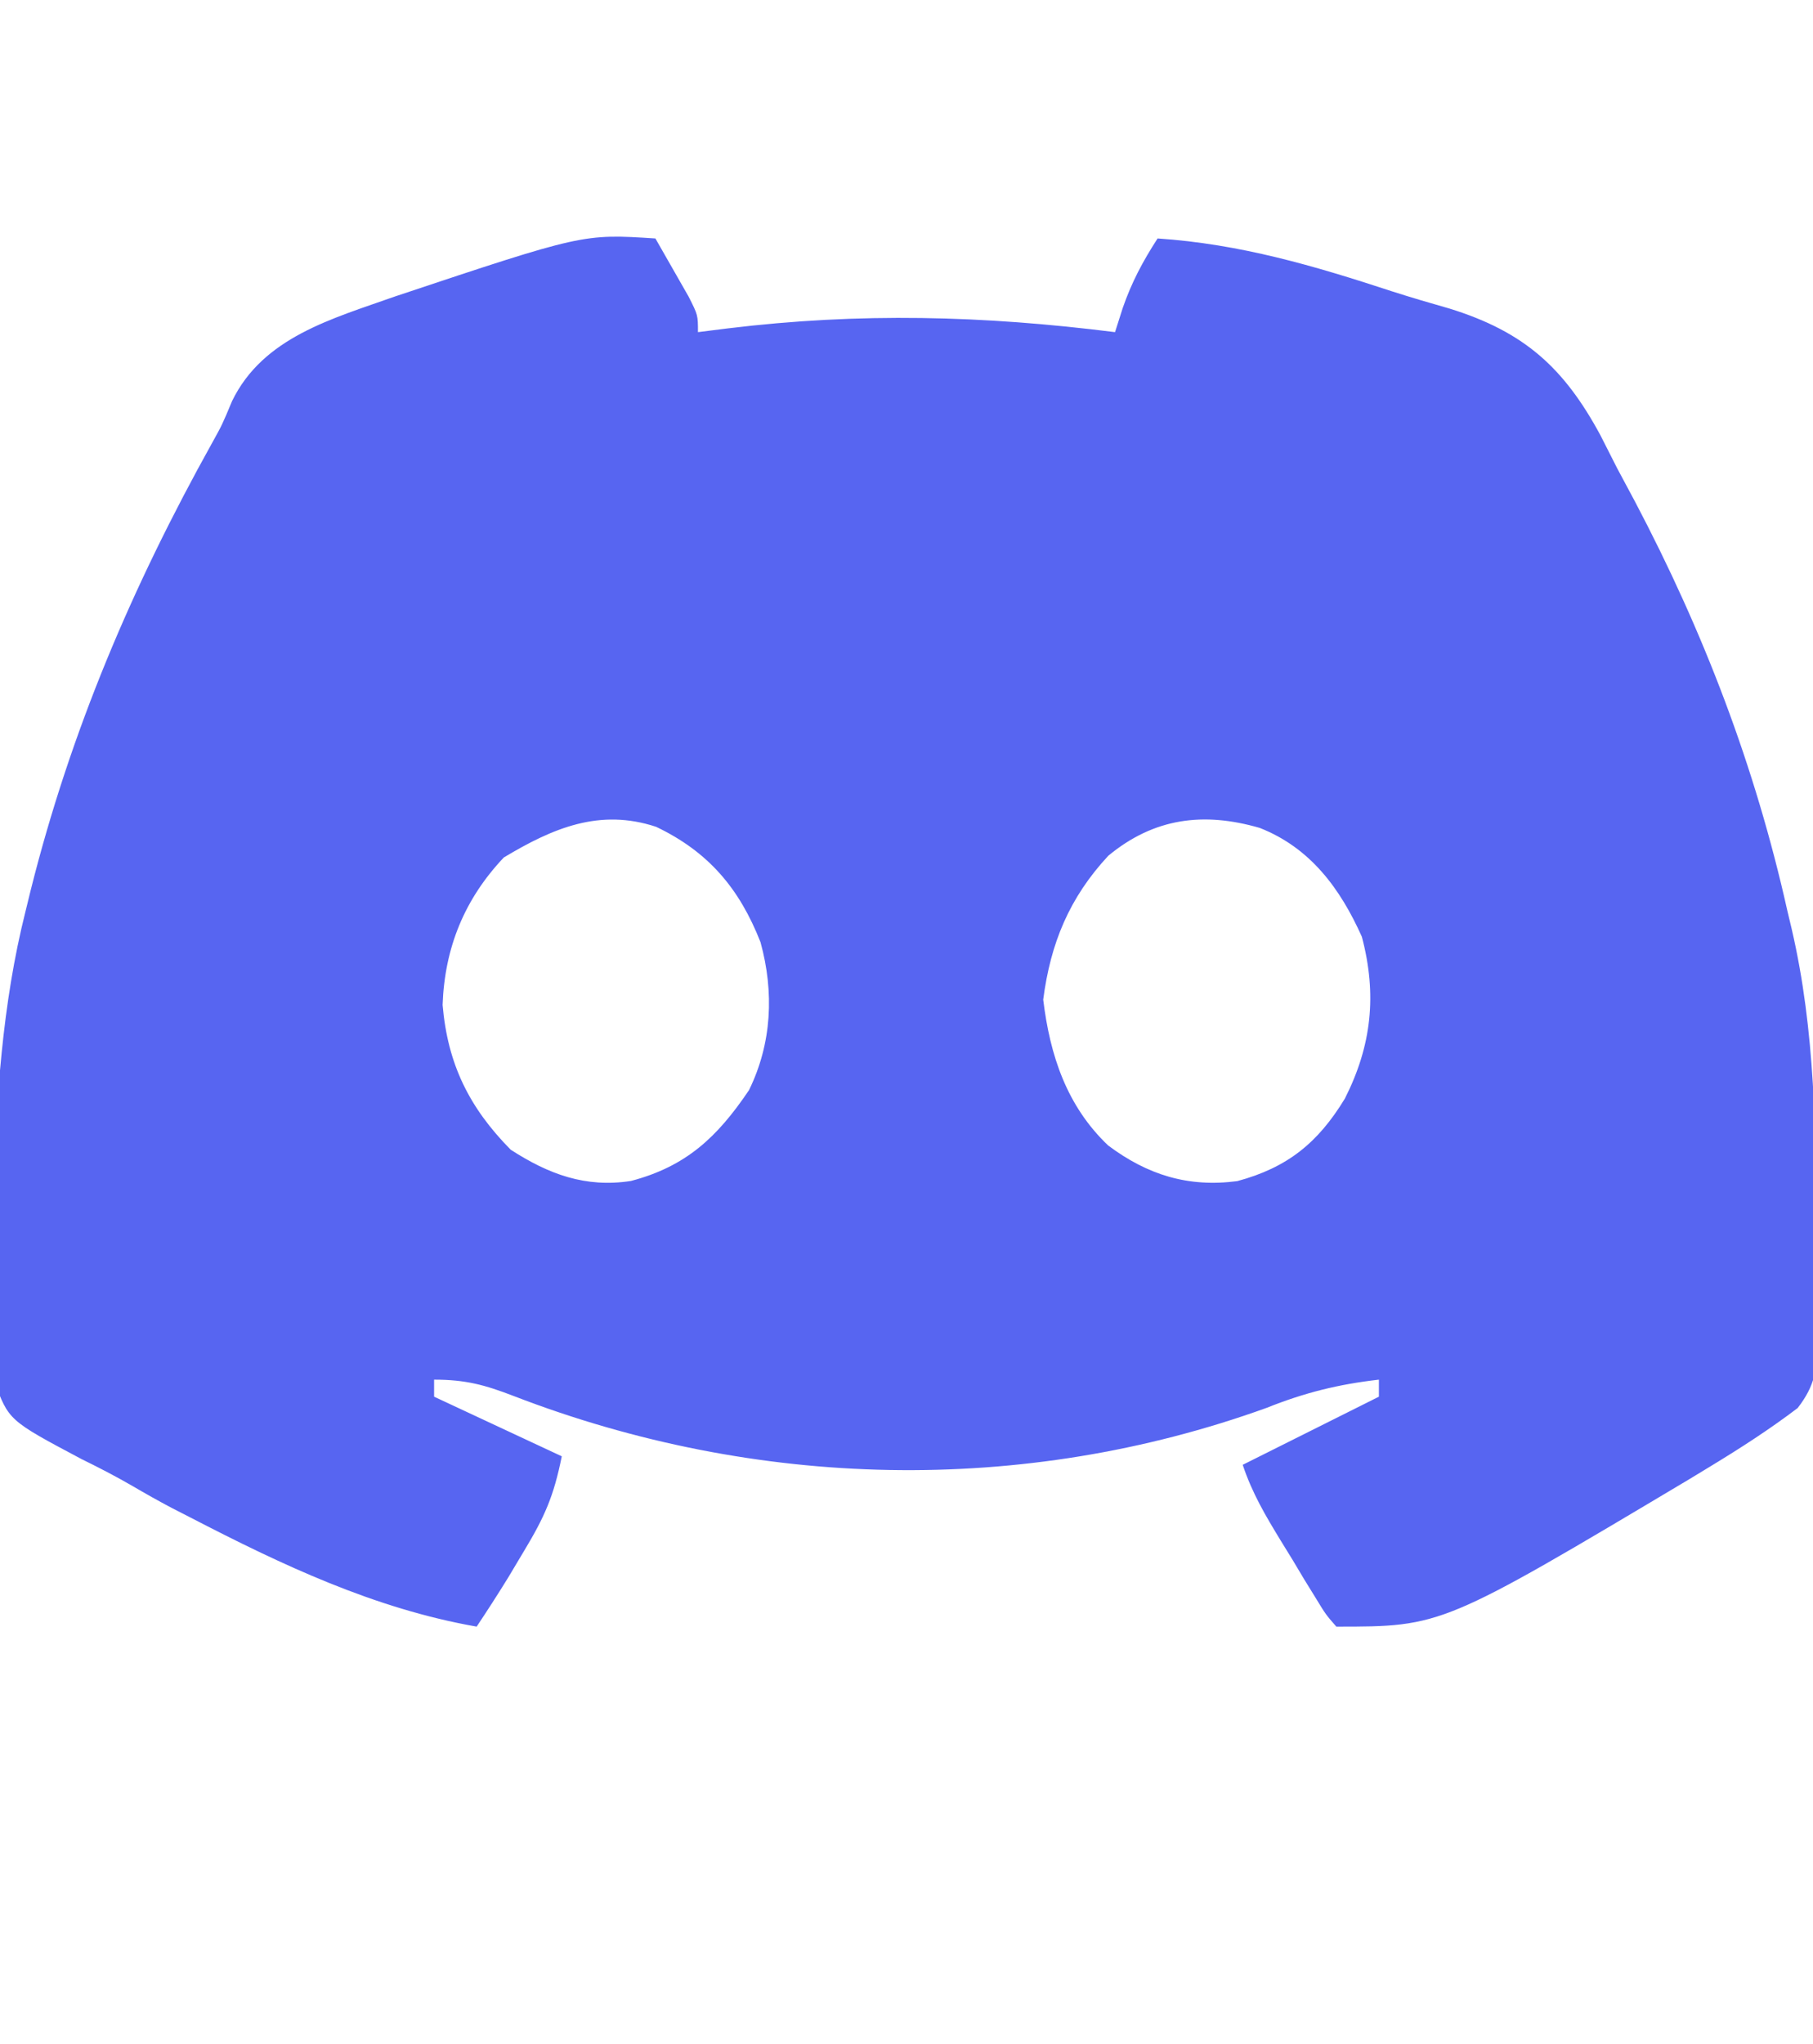 <?xml version="1.0" encoding="UTF-8"?>
<svg version="1.1" xmlns="http://www.w3.org/2000/svg" width="213" height="240">
<path d="M0 0 C0.838 1.455 1.671 2.914 2.5 4.375 C2.964 5.187 3.428 5.999 3.906 6.836 C5 9 5 9 5 11 C6.149 10.856 7.297 10.711 8.48 10.562 C24.032 8.672 38.481 9.049 54 11 C54.445 9.604 54.445 9.604 54.898 8.18 C55.954 5.134 57.255 2.697 59 0 C68.702 0.653 77.33 3.189 86.527 6.205 C88.779 6.929 91.039 7.588 93.312 8.238 C102.08 10.955 106.742 15.182 111.02 23.098 C111.682 24.397 112.343 25.698 113 27 C113.69 28.291 114.381 29.582 115.074 30.871 C123.189 46.27 129.205 62.012 133 79 C133.165 79.691 133.33 80.382 133.5 81.094 C136.285 93.073 136.338 105.201 136.438 117.438 C136.45 118.273 136.462 119.109 136.475 119.971 C136.504 122.376 136.505 124.779 136.496 127.184 C136.507 127.912 136.518 128.64 136.53 129.391 C136.484 132.755 136.281 134.636 134.198 137.333 C130.89 139.841 127.485 142.035 123.938 144.188 C123.15 144.666 122.363 145.144 121.552 145.637 C92.423 163 92.423 163 80 163 C78.757 161.579 78.757 161.579 77.555 159.605 C77.118 158.897 76.681 158.189 76.23 157.459 C75.783 156.709 75.336 155.96 74.875 155.188 C74.42 154.45 73.965 153.712 73.496 152.951 C71.675 149.965 70.111 147.333 69 144 C74.28 141.36 79.56 138.72 85 136 C85 135.34 85 134.68 85 134 C80.244 134.543 76.247 135.533 71.812 137.312 C43.112 147.661 11.766 146.876 -16.624 135.931 C-20.031 134.618 -22.283 134 -26 134 C-26 134.66 -26 135.32 -26 136 C-18.575 139.465 -18.575 139.465 -11 143 C-11.938 147.689 -13.023 150.119 -15.438 154.125 C-16.055 155.159 -16.672 156.193 -17.309 157.258 C-18.503 159.194 -19.738 161.107 -21 163 C-33.004 160.894 -43.879 155.752 -54.625 150.188 C-55.363 149.81 -56.102 149.432 -56.863 149.043 C-58.391 148.233 -59.9 147.387 -61.392 146.512 C-63.366 145.368 -65.395 144.318 -67.444 143.316 C-75.988 138.779 -75.988 138.779 -77.689 134.109 C-78.726 128.637 -78.334 123.151 -78 117.625 C-77.94 115.897 -77.884 114.17 -77.833 112.442 C-77.434 101.177 -76.764 89.959 -74 79 C-73.796 78.168 -73.592 77.337 -73.382 76.48 C-68.683 57.772 -61.441 40.804 -52.065 23.982 C-50.899 21.877 -50.899 21.877 -49.73 19.082 C-46.077 11.581 -37.954 9.423 -30.551 6.797 C-8.513 -0.55 -8.513 -0.55 0 0 Z M-17.812 72.688 C-22.423 77.561 -24.764 83.281 -25 90 C-24.41 96.927 -21.886 102.056 -17 107 C-12.546 109.877 -8.205 111.499 -2.867 110.668 C3.632 108.961 7.288 105.505 11 100 C13.686 94.51 13.965 88.503 12.348 82.633 C9.875 76.329 6.235 72.023 0.086 69.086 C-6.552 66.891 -12.051 69.231 -17.812 72.688 Z M53.207 72.484 C48.628 77.414 46.42 82.756 45.562 89.375 C46.352 95.914 48.325 101.875 53.188 106.5 C57.813 109.962 62.601 111.449 68.363 110.688 C74.255 109.103 77.848 106.186 81 101 C84.16 94.761 84.789 88.774 83 82 C80.46 76.324 76.934 71.544 71 69.215 C64.415 67.306 58.586 68.031 53.207 72.484 Z " fill="#5765F1" transform="translate(77,28)"/>
</svg>
